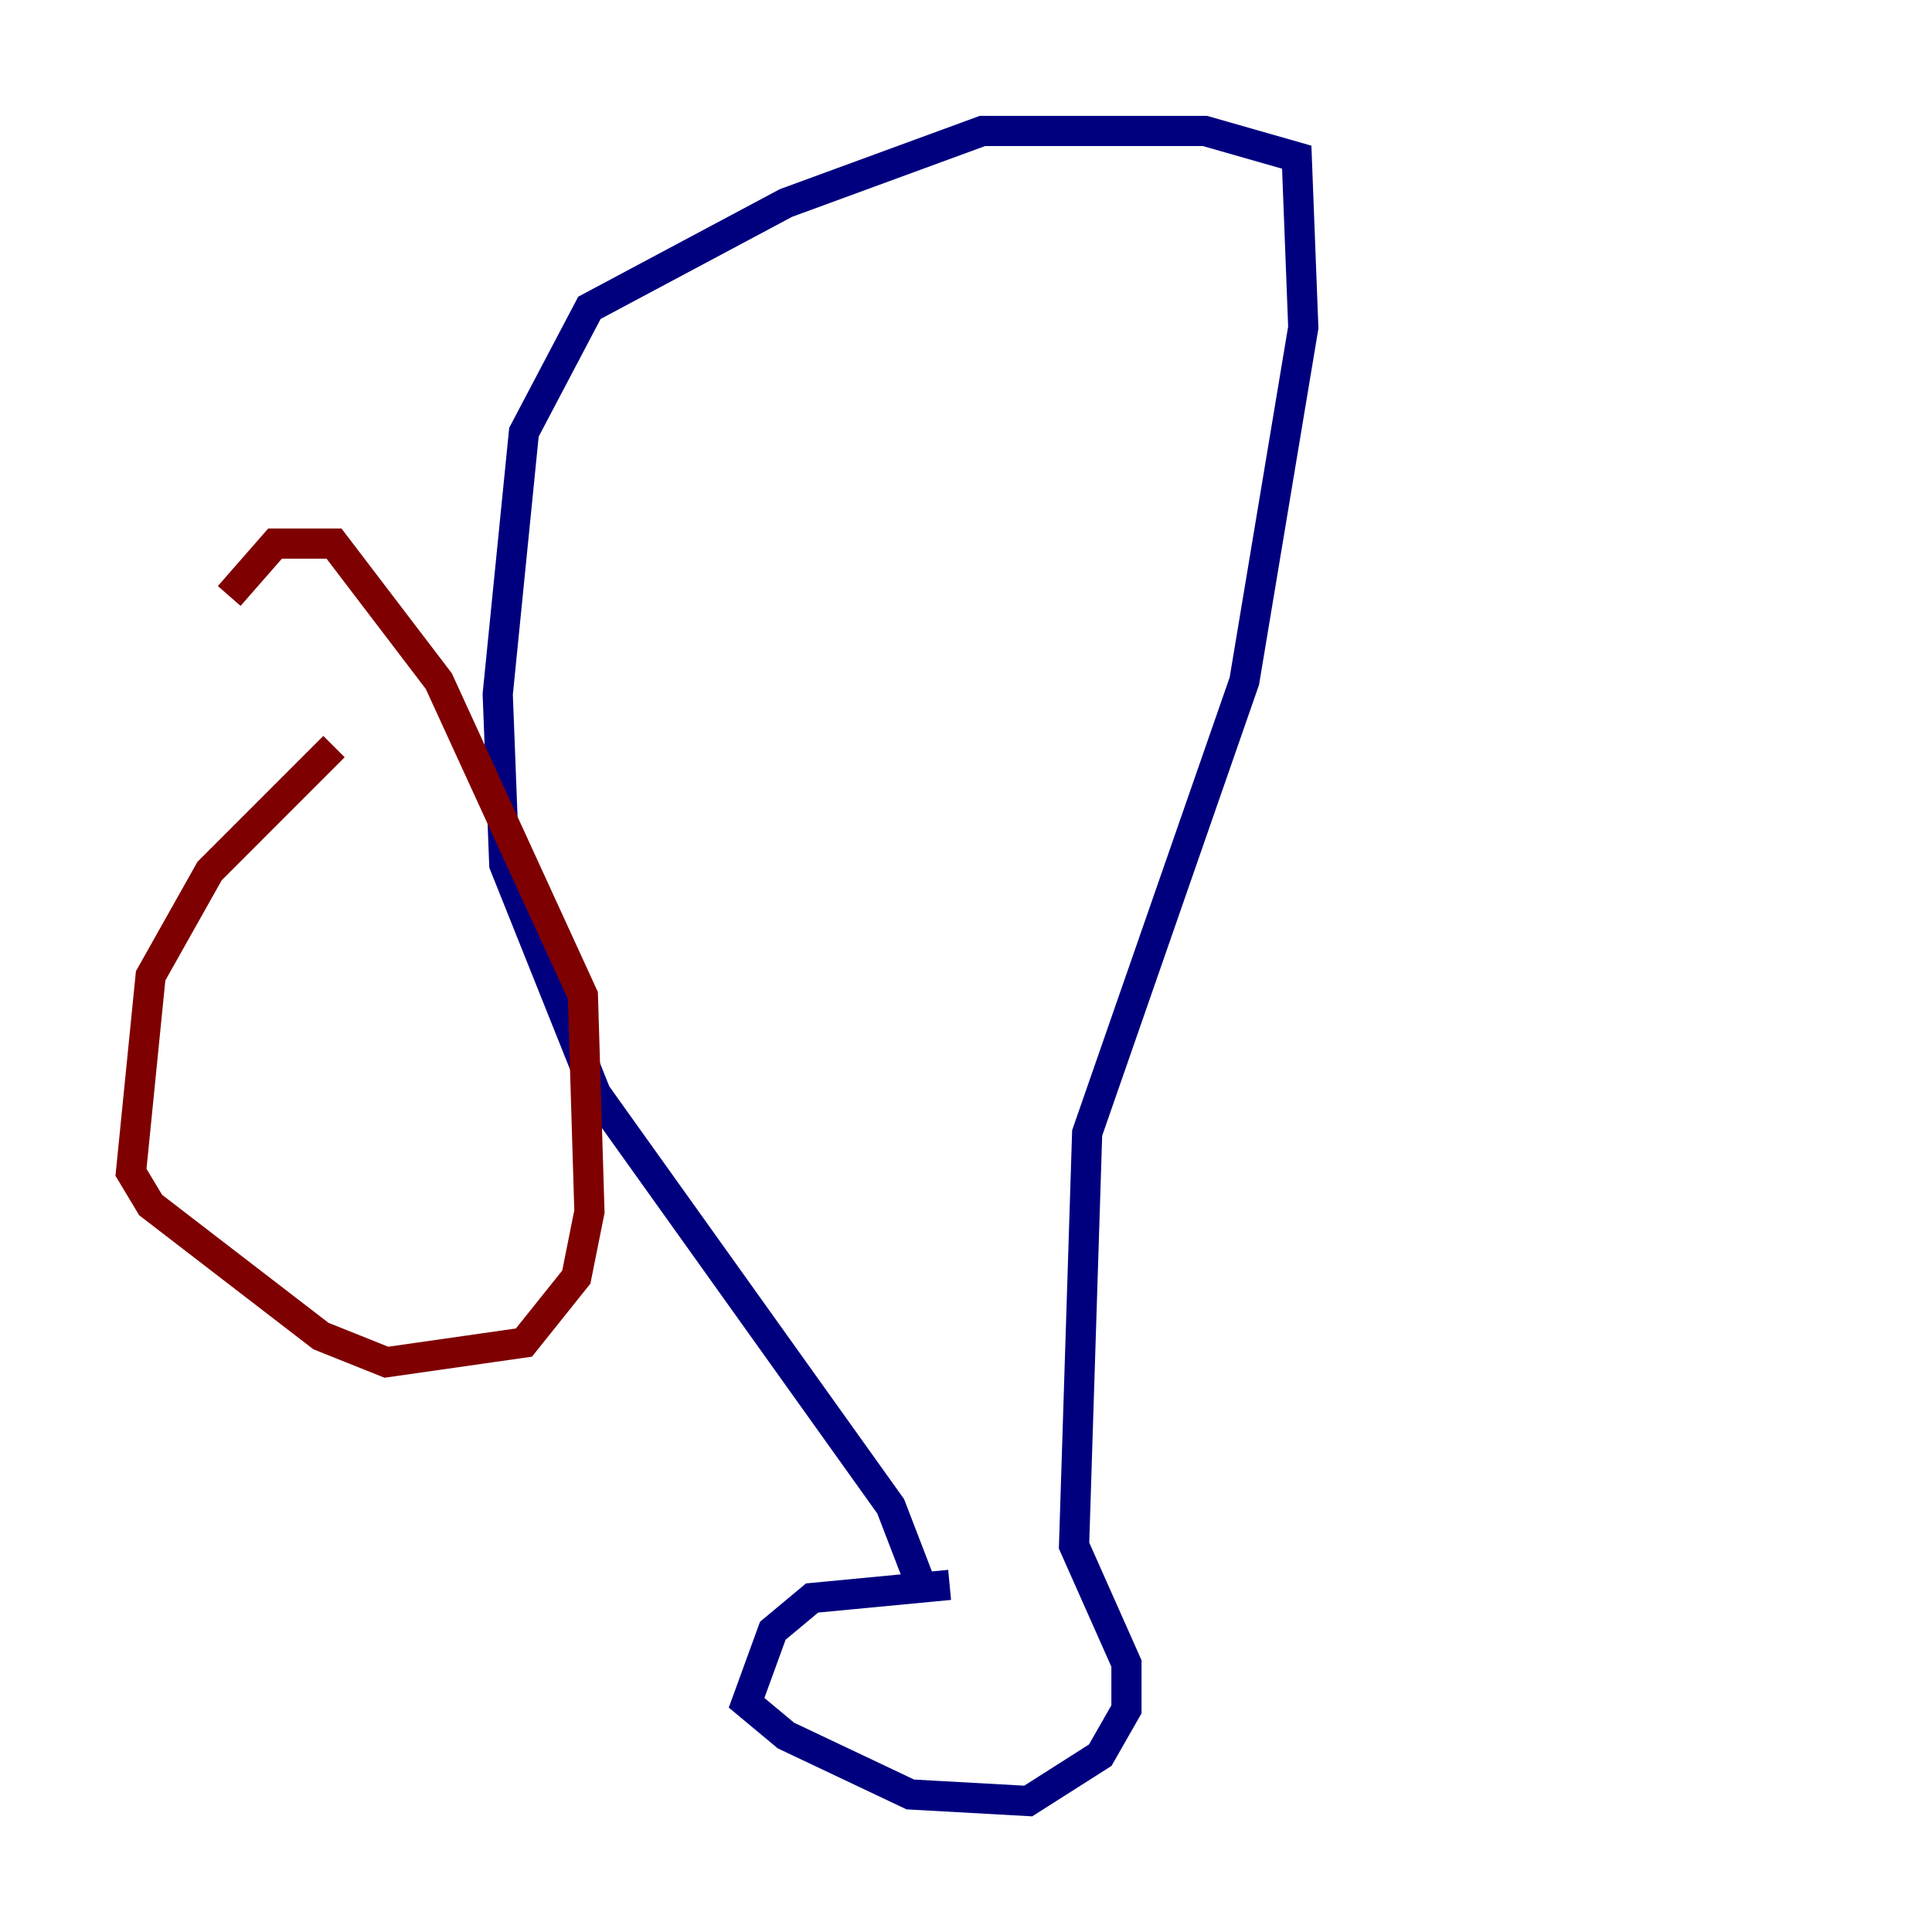 <?xml version="1.0" encoding="utf-8" ?>
<svg baseProfile="tiny" height="128" version="1.2" viewBox="0,0,128,128" width="128" xmlns="http://www.w3.org/2000/svg" xmlns:ev="http://www.w3.org/2001/xml-events" xmlns:xlink="http://www.w3.org/1999/xlink"><defs /><polyline fill="none" points="62.915,105.003 53.803,105.871 51.2,108.041 49.464,112.814 52.068,114.983 60.312,118.888 68.122,119.322 72.895,116.285 74.63,113.248 74.63,110.21 71.159,102.4 72.027,75.064 82.441,45.125 86.346,21.695 85.912,10.414 79.837,8.678 65.085,8.678 52.068,13.451 39.051,20.393 34.712,28.637 32.976,45.993 33.41,57.275 39.485,72.461 59.01,99.797 61.18,105.437" stroke="#00007f" stroke-width="2" /><polyline fill="none" points="22.129,49.464 13.885,57.709 9.98,64.651 8.678,77.668 9.98,79.837 21.261,88.515 25.6,90.251 34.712,88.949 38.183,84.61 39.051,80.271 38.617,65.953 29.071,45.125 22.129,36.014 18.224,36.014 15.186,39.485" stroke="#7f0000" stroke-width="2" /></svg>
